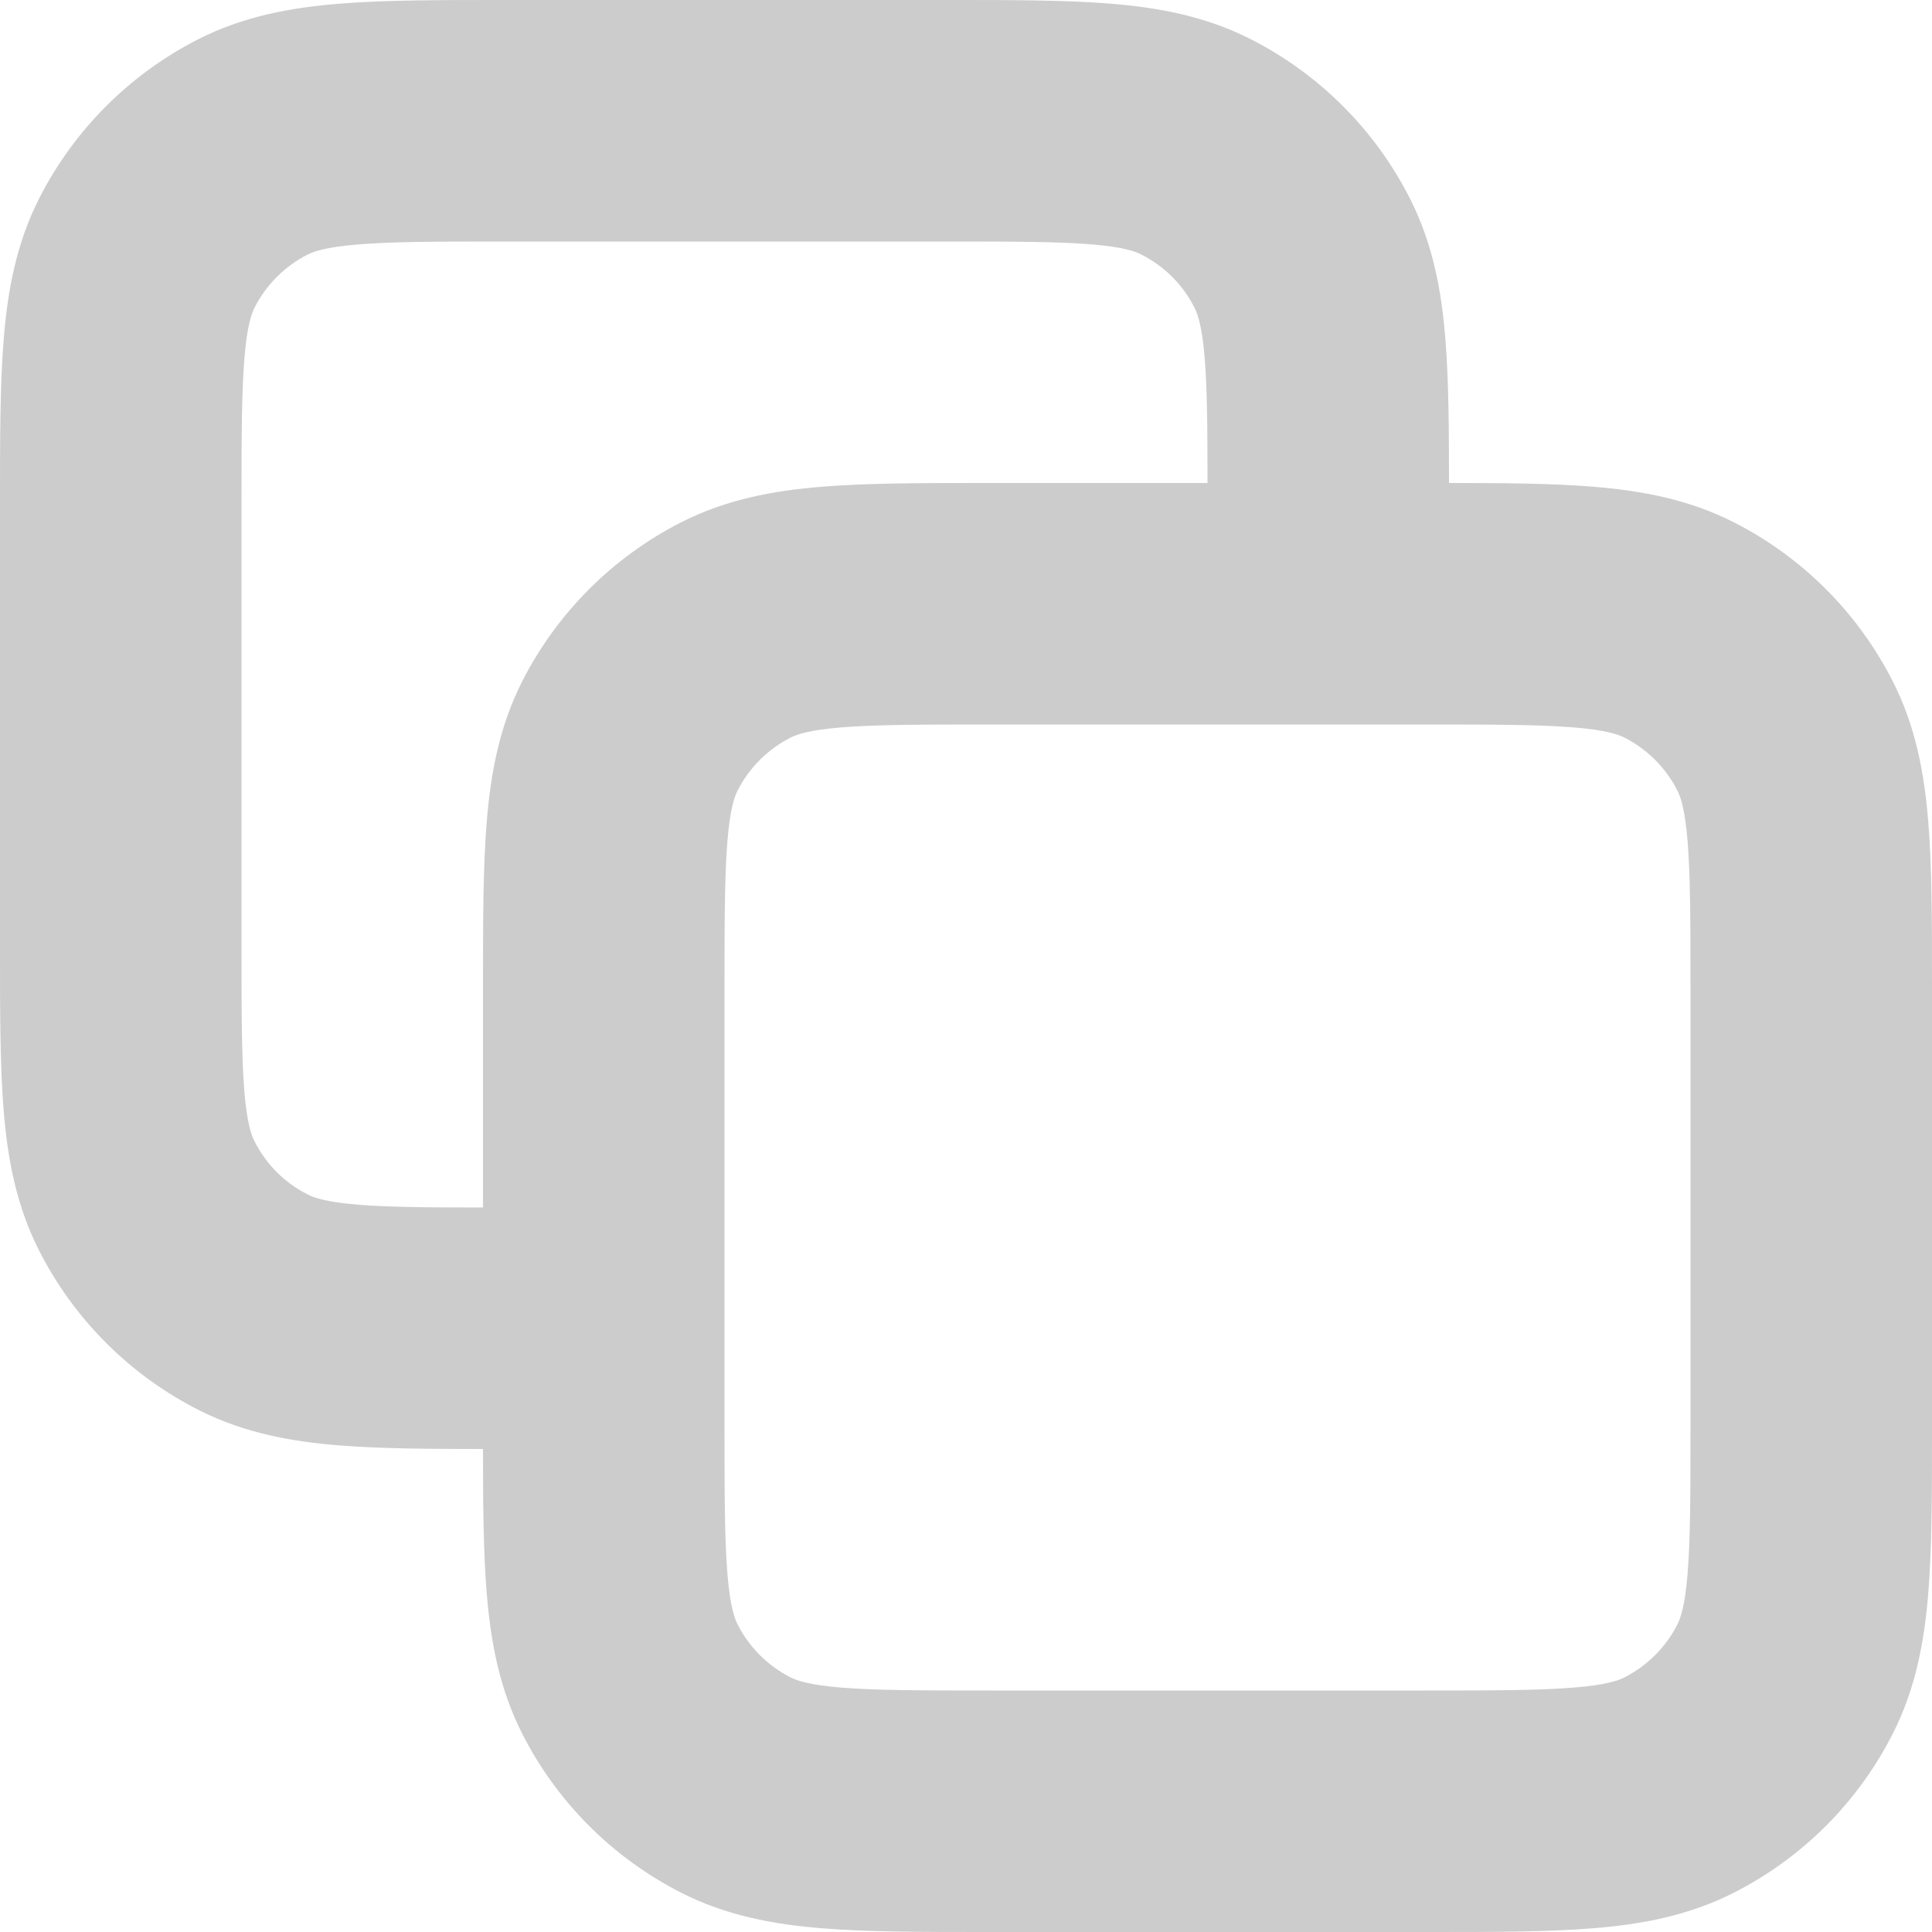 <svg width="16" height="16" viewBox="0 0 16 16" fill="none" xmlns="http://www.w3.org/2000/svg">
    <g opacity="0.2">
        <path fill-rule="evenodd" clip-rule="evenodd"
            d="M7.856 0H4.161H4.161C3.634 -1.70221e-05 3.18 -3.17059e-05 2.805 0.031C2.41 0.063 2.016 0.134 1.638 0.327C1.074 0.615 0.615 1.074 0.327 1.638C0.134 2.016 0.063 2.41 0.031 2.805C-3.17056e-05 3.18 -1.70221e-05 3.634 0 4.161V4.161V7.856V7.856C-1.64261e-05 8.375 -3.05958e-05 8.823 0.03 9.192C0.061 9.581 0.13 9.969 0.317 10.343C0.607 10.922 1.078 11.393 1.657 11.683C2.031 11.87 2.419 11.939 2.808 11.97C3.142 11.997 3.542 12 4 12C4 12.459 4.003 12.859 4.031 13.195C4.063 13.59 4.134 13.984 4.327 14.362C4.615 14.927 5.074 15.385 5.638 15.673C6.016 15.866 6.41 15.937 6.805 15.969C7.18 16 7.634 16 8.161 16H8.161H11.838H11.839C12.366 16 12.82 16 13.195 15.969C13.59 15.937 13.984 15.866 14.362 15.673C14.927 15.385 15.385 14.927 15.673 14.362C15.866 13.984 15.937 13.59 15.969 13.195C16 12.82 16 12.366 16 11.839V11.838V8.161V8.161C16 7.634 16 7.18 15.969 6.805C15.937 6.41 15.866 6.016 15.673 5.638C15.385 5.074 14.927 4.615 14.362 4.327C13.984 4.134 13.59 4.063 13.195 4.031C12.859 4.003 12.459 4 12 4C12 3.542 11.997 3.142 11.97 2.808C11.939 2.419 11.87 2.031 11.683 1.657C11.393 1.078 10.922 0.607 10.343 0.317C9.969 0.13 9.581 0.061 9.192 0.03C8.823 -3.05956e-05 8.375 -1.64261e-05 7.856 0H7.856ZM10 4C10 3.534 9.997 3.217 9.977 2.968C9.955 2.701 9.919 2.601 9.894 2.552C9.798 2.359 9.641 2.202 9.448 2.106C9.399 2.081 9.299 2.045 9.032 2.023C8.752 2.001 8.386 2 7.818 2H4.2C3.623 2 3.251 2.001 2.968 2.024C2.696 2.046 2.595 2.084 2.546 2.109C2.358 2.205 2.205 2.358 2.109 2.546C2.084 2.595 2.046 2.696 2.024 2.968C2.001 3.251 2 3.623 2 4.2V7.818C2 8.386 2.001 8.752 2.023 9.032C2.045 9.299 2.081 9.399 2.106 9.448C2.202 9.641 2.359 9.798 2.552 9.894C2.601 9.919 2.701 9.955 2.968 9.977C3.217 9.997 3.534 10 4 10V8.161C4 7.634 4 7.18 4.031 6.805C4.063 6.41 4.134 6.016 4.327 5.638C4.615 5.074 5.074 4.615 5.638 4.327C6.016 4.134 6.41 4.063 6.805 4.031C7.18 4 7.634 4 8.161 4H10ZM6.546 6.109C6.595 6.084 6.696 6.046 6.968 6.024C7.251 6.001 7.623 6 8.2 6H11.8C12.377 6 12.749 6.001 13.032 6.024C13.304 6.046 13.405 6.084 13.454 6.109C13.642 6.205 13.795 6.358 13.891 6.546C13.916 6.595 13.954 6.696 13.976 6.968C13.999 7.251 14 7.623 14 8.2V11.8C14 12.377 13.999 12.749 13.976 13.032C13.954 13.304 13.916 13.405 13.891 13.454C13.795 13.642 13.642 13.795 13.454 13.891C13.405 13.916 13.304 13.954 13.032 13.976C12.749 13.999 12.377 14 11.8 14H8.2C7.623 14 7.251 13.999 6.968 13.976C6.696 13.954 6.595 13.916 6.546 13.891C6.358 13.795 6.205 13.642 6.109 13.454C6.084 13.405 6.046 13.304 6.024 13.032C6.001 12.749 6 12.377 6 11.8V8.2C6 7.623 6.001 7.251 6.024 6.968C6.046 6.696 6.084 6.595 6.109 6.546C6.205 6.358 6.358 6.205 6.546 6.109Z"
            fill="black" />
    </g>
</svg>